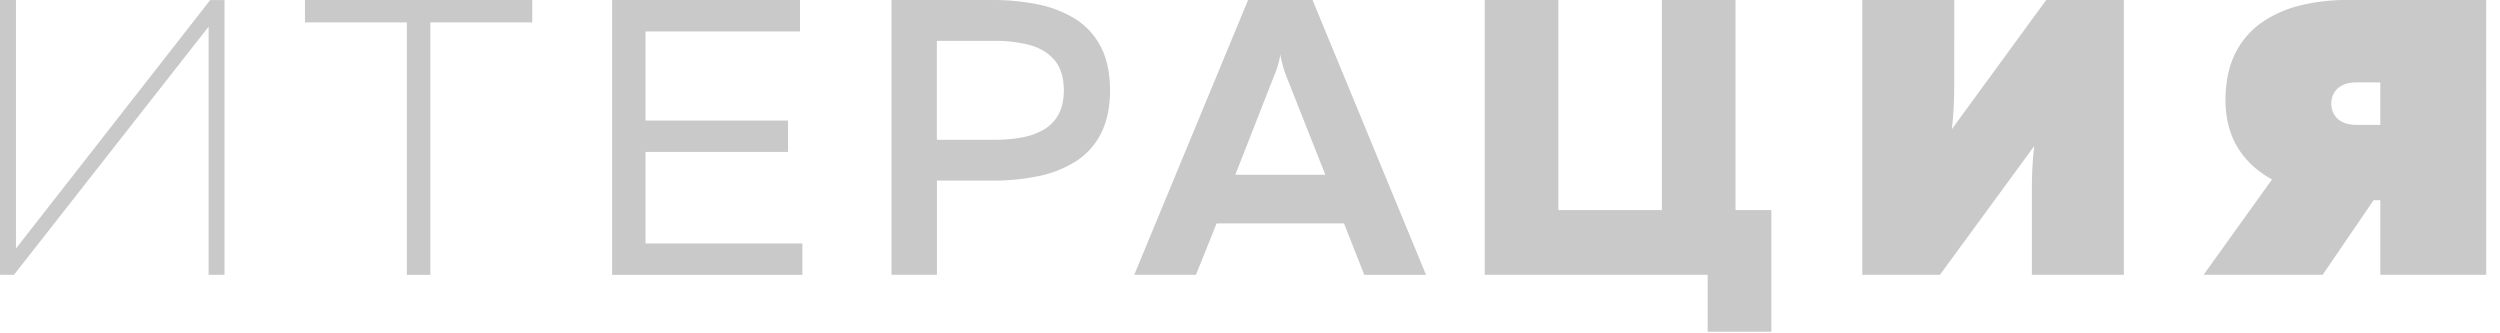 <svg width="120" height="16" fill="none" xmlns="http://www.w3.org/2000/svg"><path d="M51.615.91A5.407 5.407 0 0049.8.207 10.867 10.867 0 0047.57 0h-4.777v13.192h2.179V8.67h2.599c.748.008 1.495-.06 2.23-.206a5.398 5.398 0 001.815-.704c.52-.328.942-.788 1.22-1.332.293-.56.443-1.258.447-2.093-.004-.835-.154-1.532-.446-2.092A3.419 3.419 0 0051.616.91zm-.82 4.608a1.905 1.905 0 01-.732.726 3.36 3.36 0 01-1.077.365c-.43.072-.866.105-1.302.1H44.97V1.962h2.713a6.512 6.512 0 011.7.189c.51.132.915.37 1.217.716.303.345.458.835.465 1.47-.004.477-.094.871-.27 1.182zM.766 11.93V0H0v13.192h.669l9.344-11.911v11.91h.764V.002h-.687L.765 11.93zm30.22-4.636h6.84V5.787h-6.84V1.509H38.4V.001h-9.018v13.192h9.133v-1.508h-7.529V7.294zM14.638 1.076h4.891v12.116h1.128V1.075h4.892V.001H14.638v1.075zM59.908 0l-5.465 13.192h2.962l.993-2.469h6.114l.975 2.47h2.962L63.002 0h-3.094zm-.612 8.387l1.854-4.73a4.288 4.288 0 00.305-1.037 6.128 6.128 0 00.287 1.036l1.873 4.73h-4.319zM93.688 6.2c.047-.395.078-.781.094-1.158.015-.376.022-.744.022-1.103V0h-4.415v13.192h3.727l4.528-6.181c-.047.395-.078.777-.093 1.147s-.023.729-.021 1.077v3.957h4.414V0h-3.726l-4.53 6.2zM83.304 0H79.77v10.083h-4.968V0h-3.535v13.192h10.7v2.732h3.058v-5.841h-1.72V0zm36.033 0h-6.65a9.451 9.451 0 00-2.165.234 5.68 5.68 0 00-1.877.79 3.938 3.938 0 00-1.323 1.48c-.326.619-.493 1.386-.5 2.301.005.886.201 1.645.588 2.278.386.633.936 1.144 1.648 1.528l-3.286 4.58h5.714l2.445-3.581h.325v3.58h5.082L119.337 0zm-5.083 5.993h-1.166c-.273-.003-.497-.052-.672-.147a.937.937 0 01-.389-.373 1.021 1.021 0 01-.124-.498 1.033 1.033 0 01.124-.499.94.94 0 01.389-.372c.175-.096.399-.145.672-.148h1.166v2.037z" fill="#C9C9C9"/></svg>